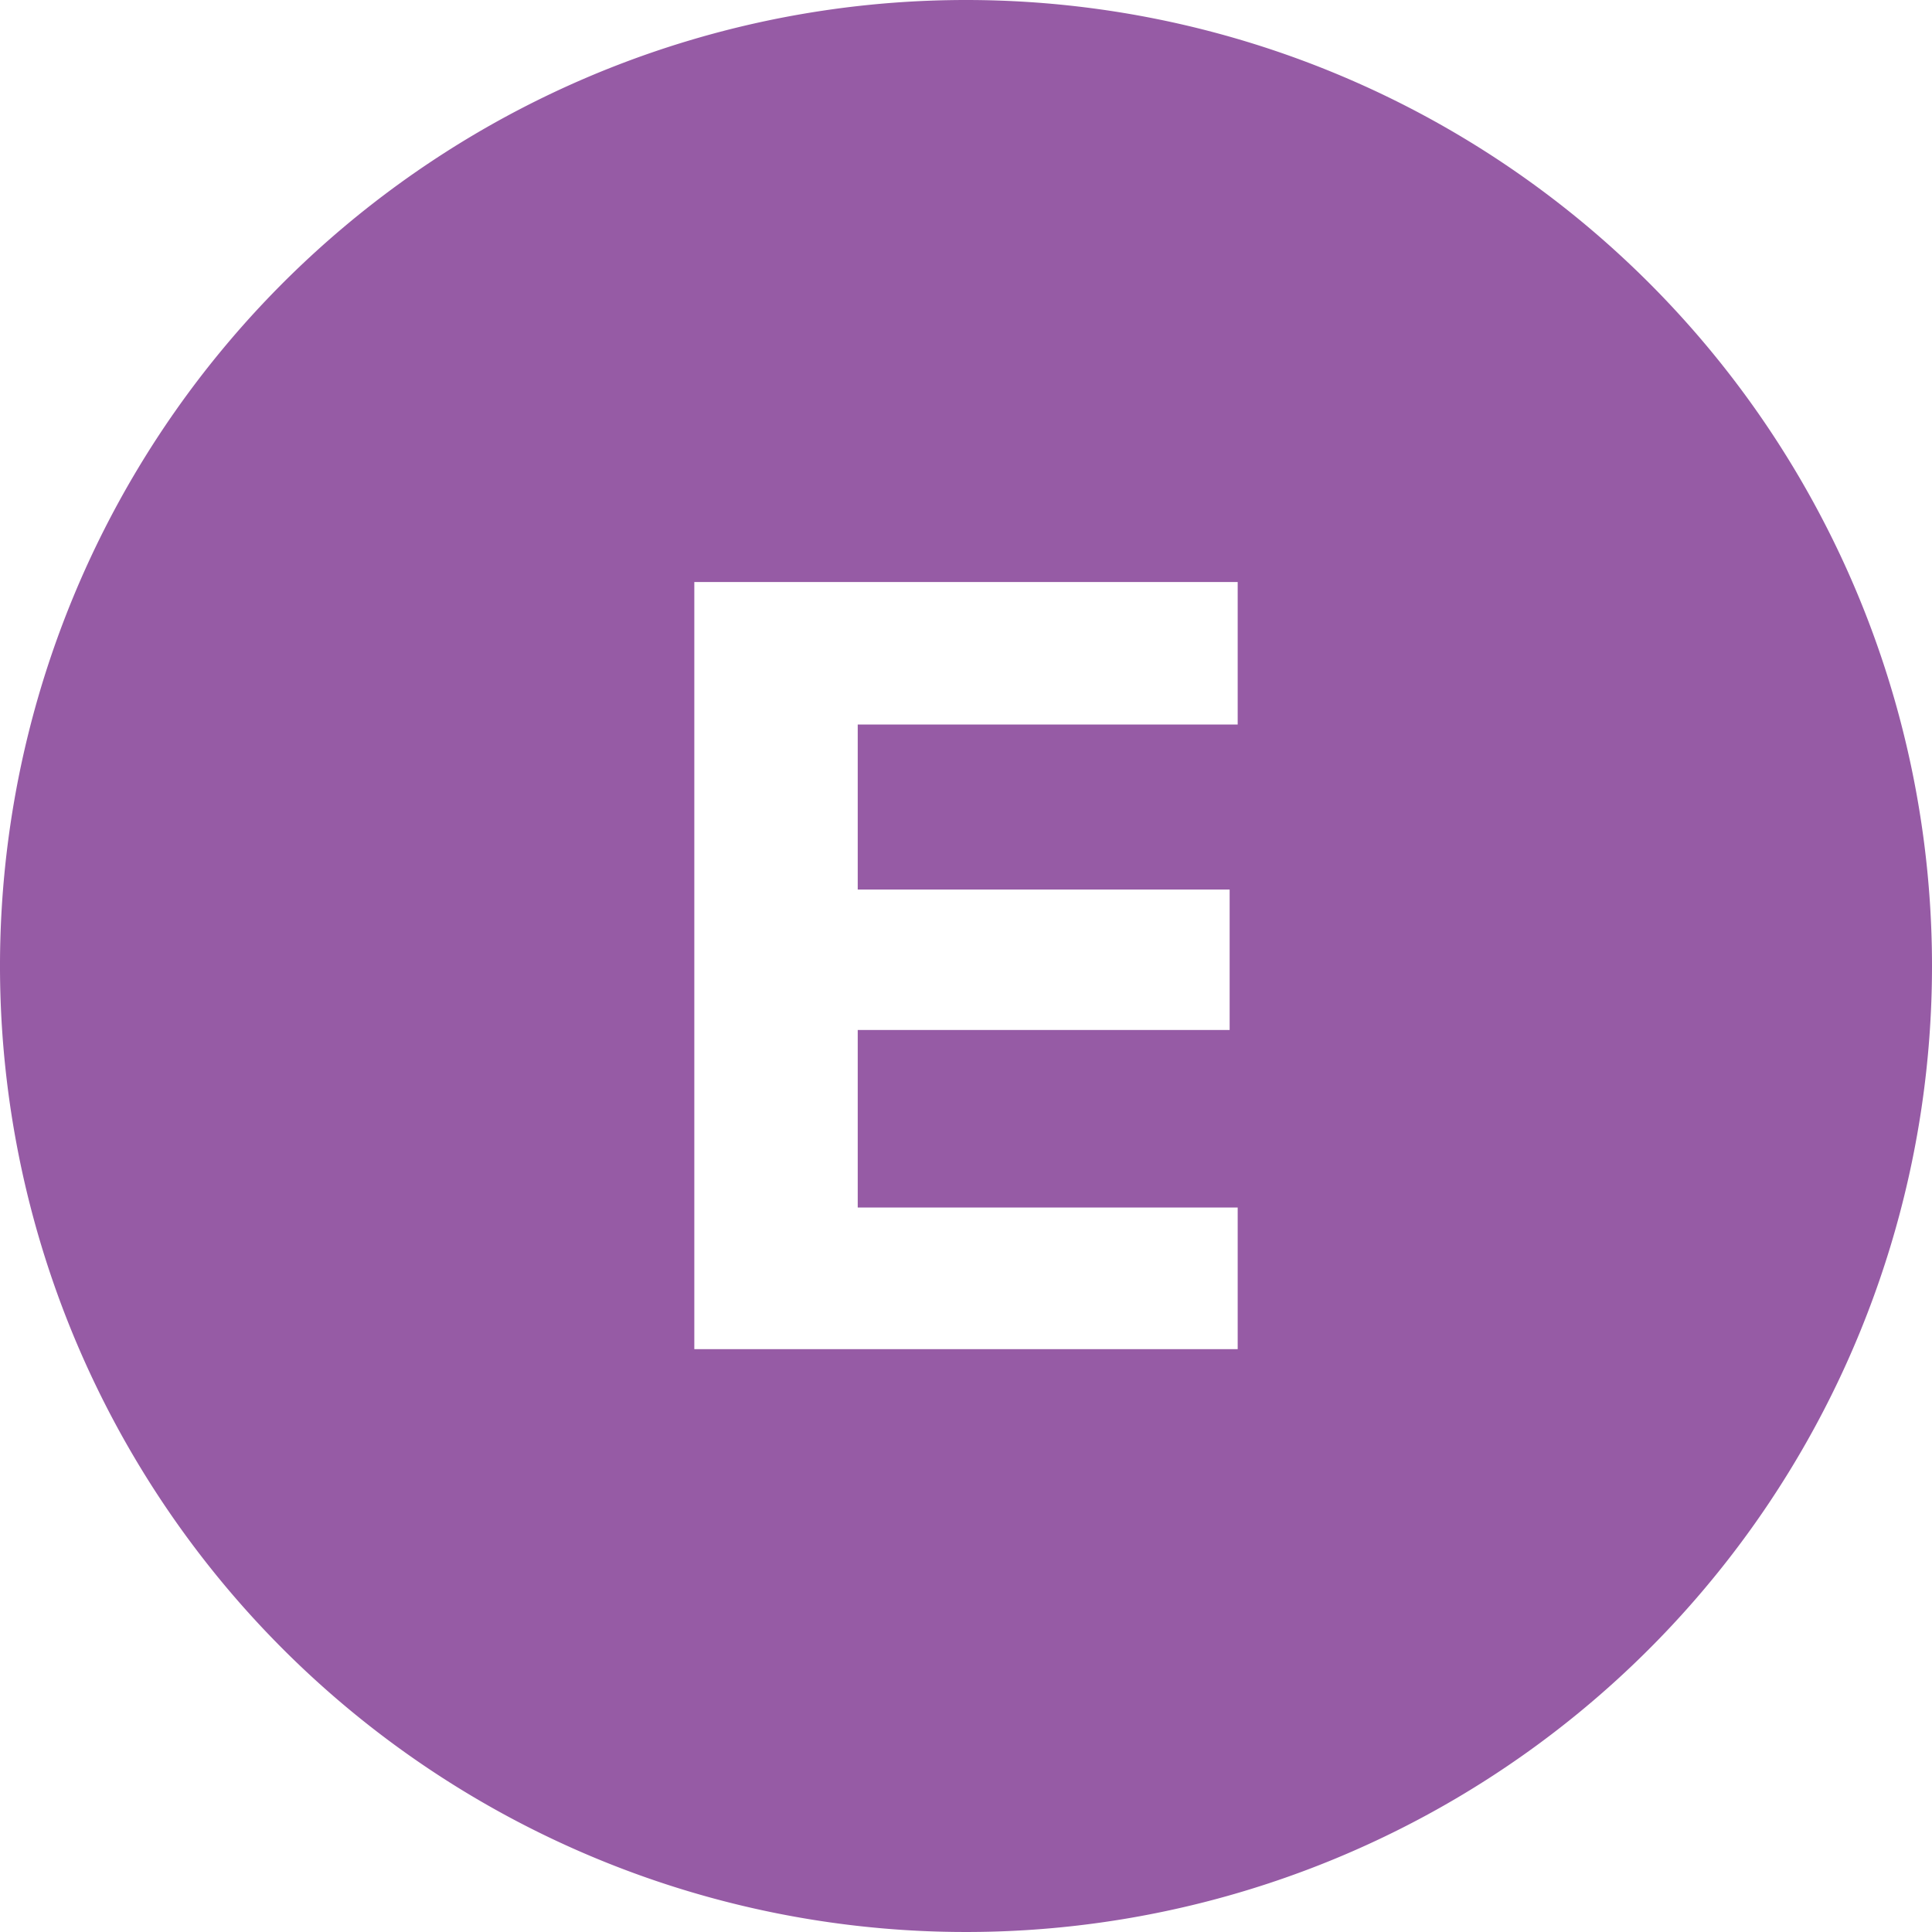 <svg xmlns="http://www.w3.org/2000/svg" viewBox="0 0 48 48"><title>9b59b6</title><path d="M24,0A24,24,0,1,0,48,24,24,24,0,0,0,24,0Zm6.75,18H21.31V22.1h9.24v3.49H21.31V30h9.44v3.52H17.25V14.46h13.5Z" transform="translate(0)" style="fill:#965ba5"/></svg>